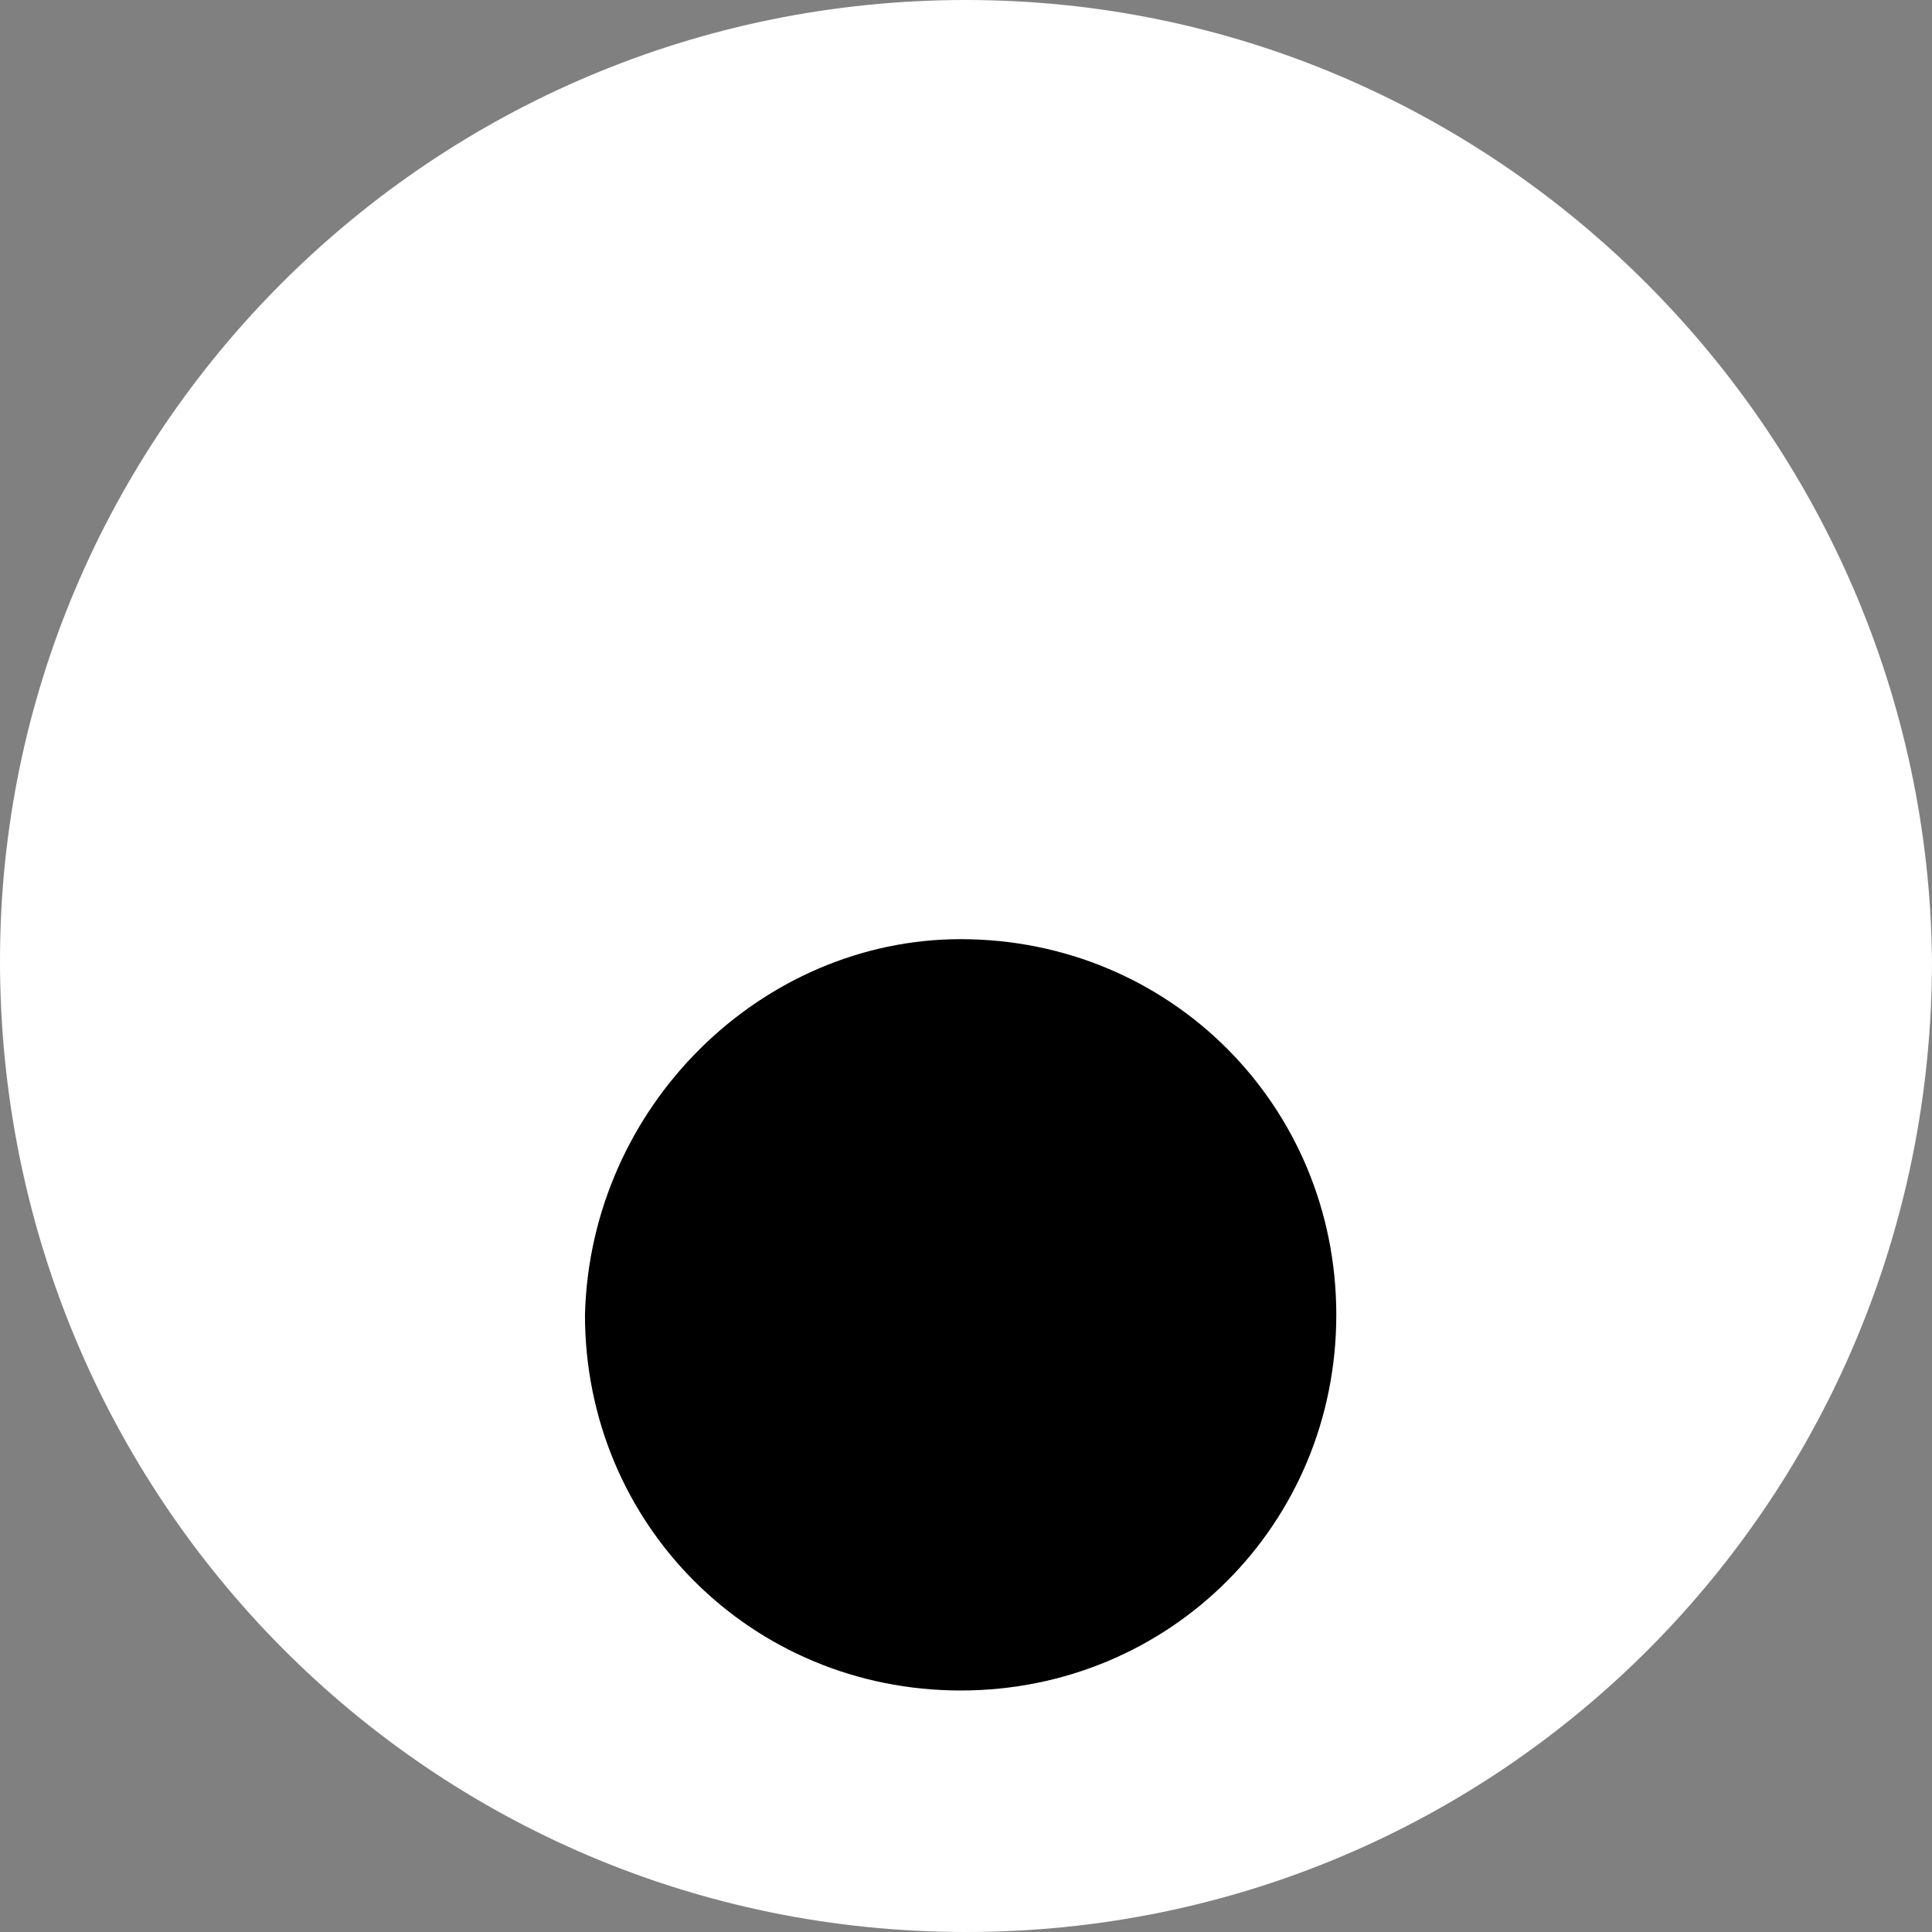 <?xml version="1.0" encoding="utf-8"?>
<!-- Generator: Adobe Illustrator 24.0.1, SVG Export Plug-In . SVG Version: 6.00 Build 0)  -->
<svg version="1.1" id="Layer_1" xmlns="http://www.w3.org/2000/svg" xmlns:xlink="http://www.w3.org/1999/xlink" x="0px" y="0px" width="36px" height="36px"
	 viewBox="0 0 36 36" style="enable-background:new 0 0 36 36;" xml:space="preserve">
<rect x="0" y="0" width="36" height="36" fill="#808080" stroke="none"/>
<style type="text/css">
	.st0{fill-rule:evenodd;clip-rule:evenodd;fill:#FFFFFF;}
	.st1{fill-rule:evenodd;clip-rule:evenodd;}
</style>
<g>
	<g>
		<g>
			<path class="st0" d="M18,0C8,0,0,8.1,0,17.9C0,27.9,8,36,18,36s18-8.1,18-18.1C35.9,8.1,27.9,0,18,0z"/>
		</g>
	</g>
	<path class="st1" d="M17.9,17.5c3.9,0,7,3.1,7,7s-3.1,7-7,7s-7-3.1-7-7C11,20.6,14.2,17.5,17.9,17.5z"/>
</g>
</svg>
